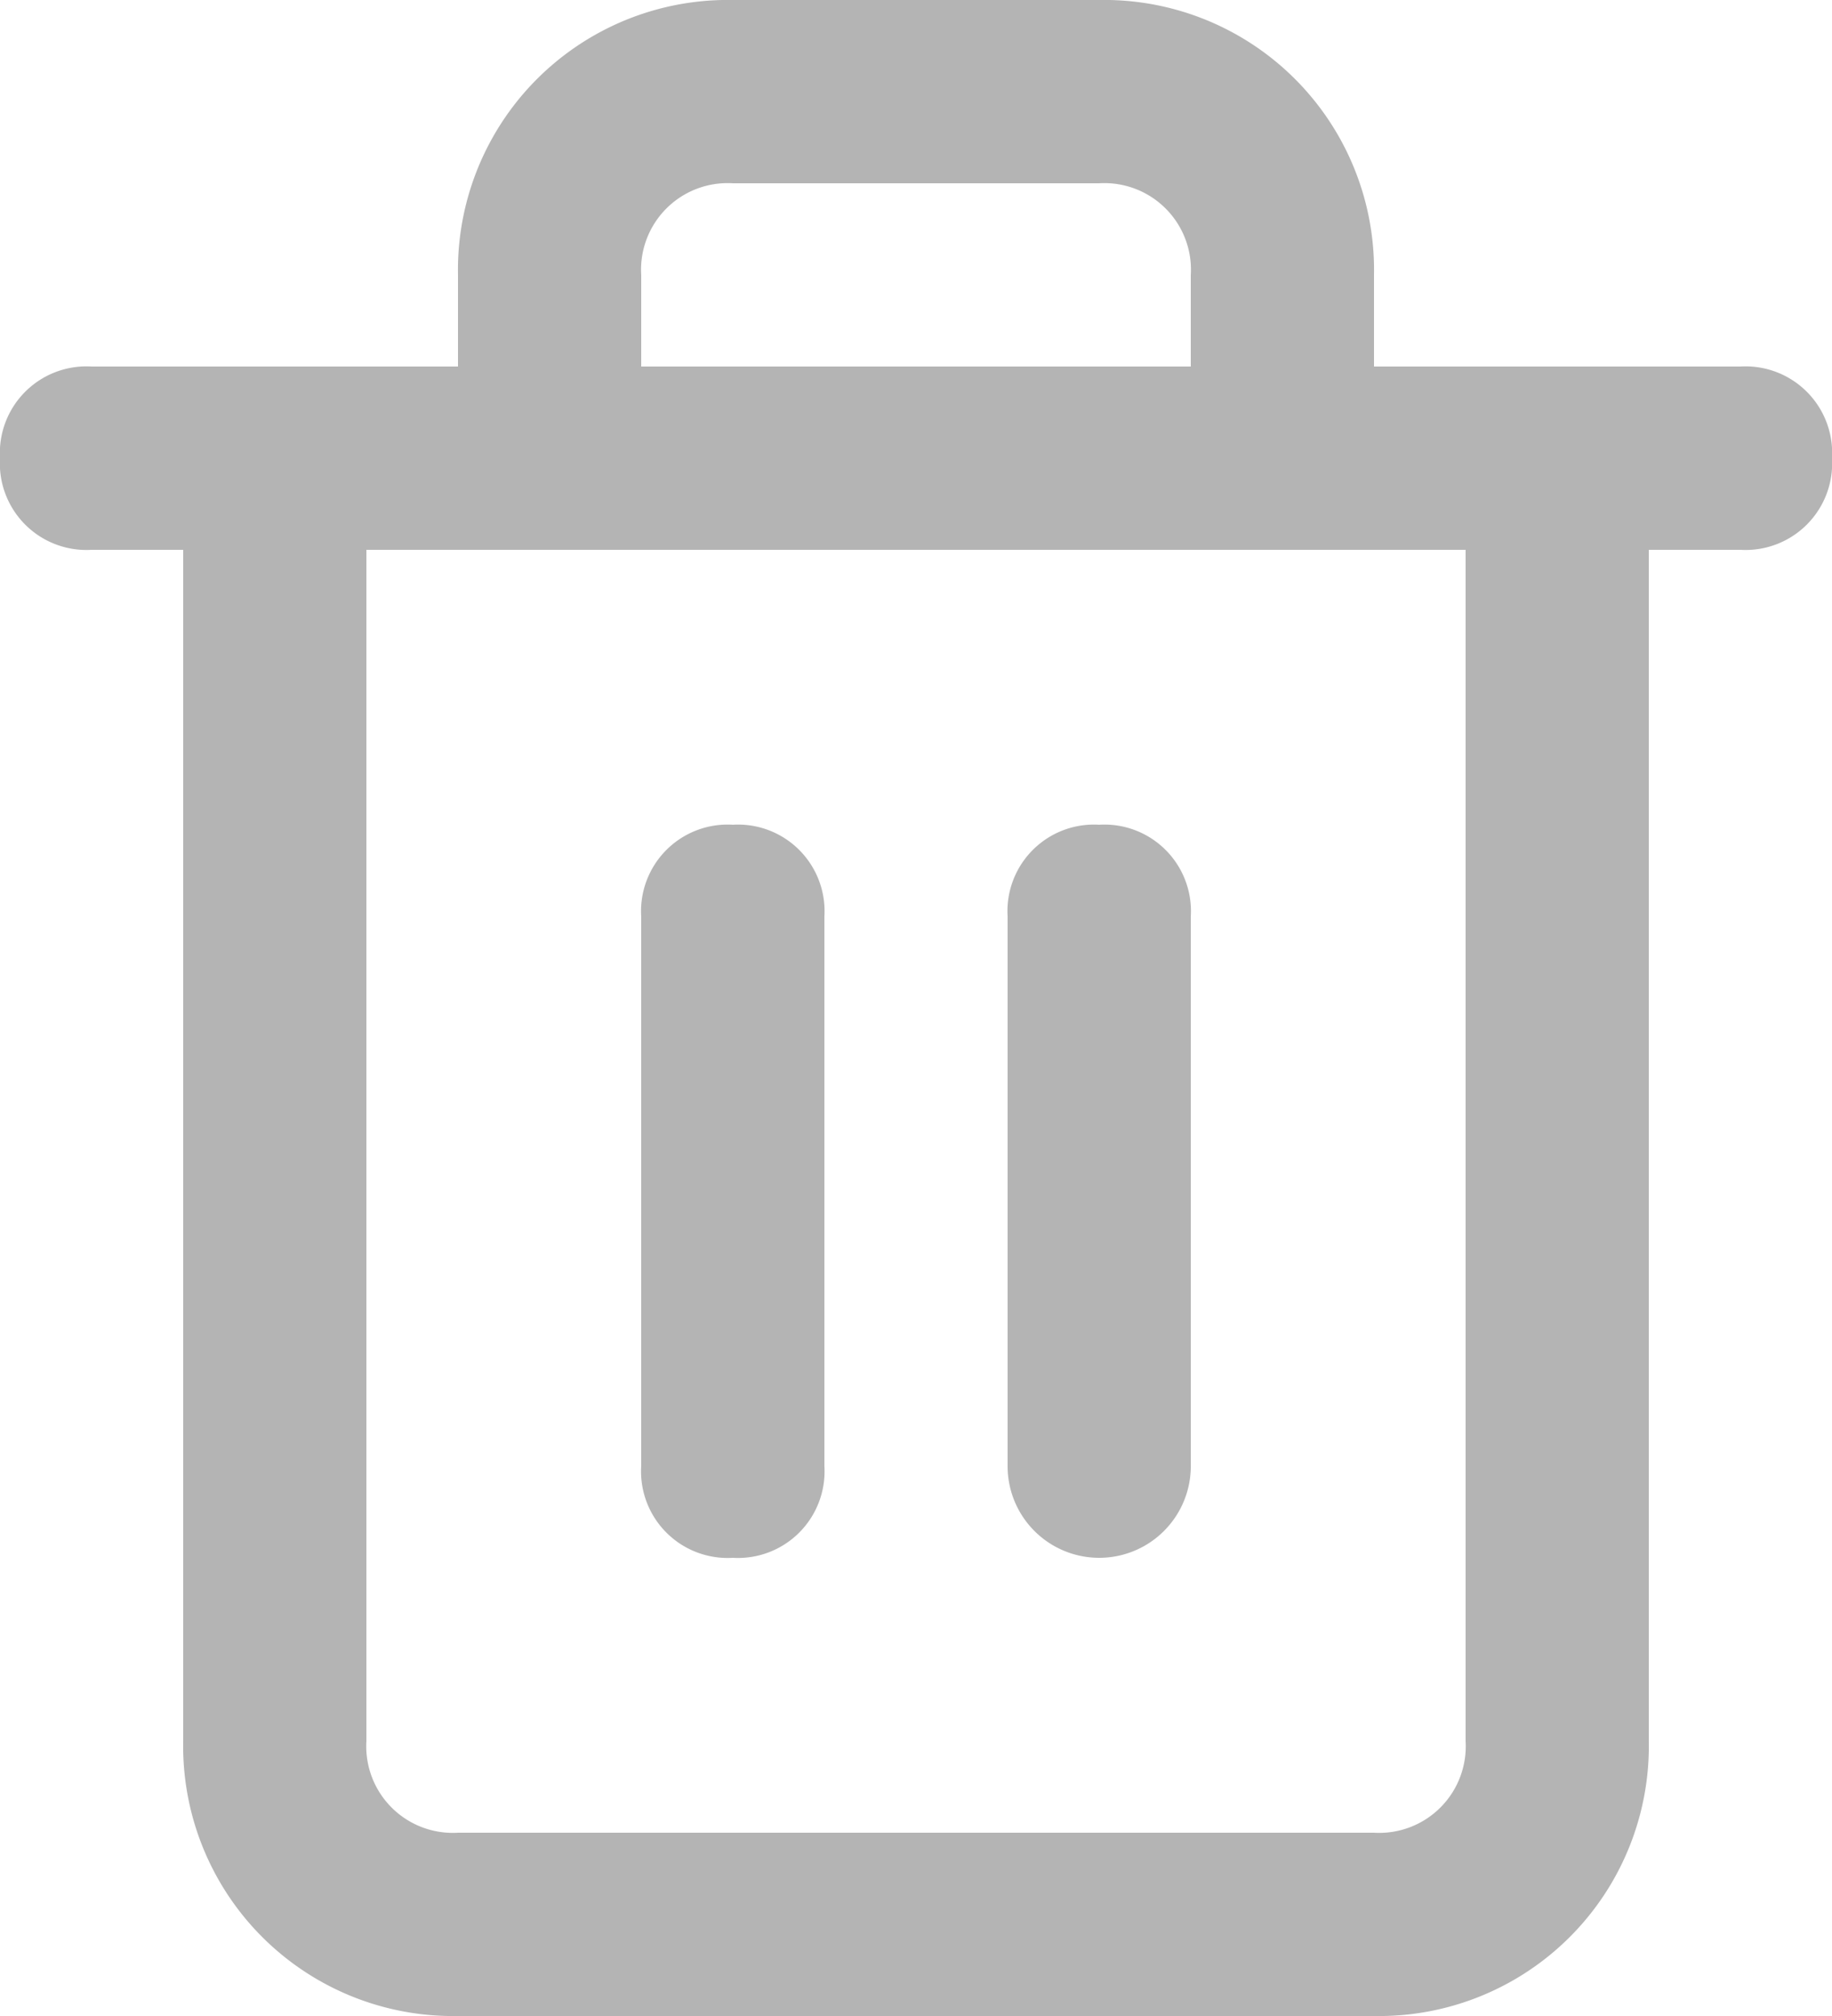 <svg id="svg" xmlns="http://www.w3.org/2000/svg" width="20" height="22" viewBox="0 0 20 22">
  <path id="Контур_10806" data-name="Контур 10806" d="M19,4H15V3a2.946,2.946,0,0,0-3-3H8A2.946,2.946,0,0,0,5,3V4H1A.945.945,0,0,0,0,5,.945.945,0,0,0,1,6H2V19a2.946,2.946,0,0,0,3,3H15a2.946,2.946,0,0,0,3-3V6h1a.945.945,0,0,0,1-1A.945.945,0,0,0,19,4ZM7,3A.945.945,0,0,1,8,2h4a.945.945,0,0,1,1,1V4H7Zm9,16a.945.945,0,0,1-1,1H5a.945.945,0,0,1-1-1V6H16Z" fill="#b4b4b4"/>
  <path id="Контур_10807" data-name="Контур 10807" d="M8,9a.945.945,0,0,0-1,1v6a.945.945,0,0,0,1,1,.945.945,0,0,0,1-1V10A.945.945,0,0,0,8,9Z" fill="#b4b4b4"/>
  <path id="Контур_10808" data-name="Контур 10808" d="M12,9a.945.945,0,0,0-1,1v6a1,1,0,0,0,2,0V10A.945.945,0,0,0,12,9Z" fill="#b4b4b4"/>
</svg>
